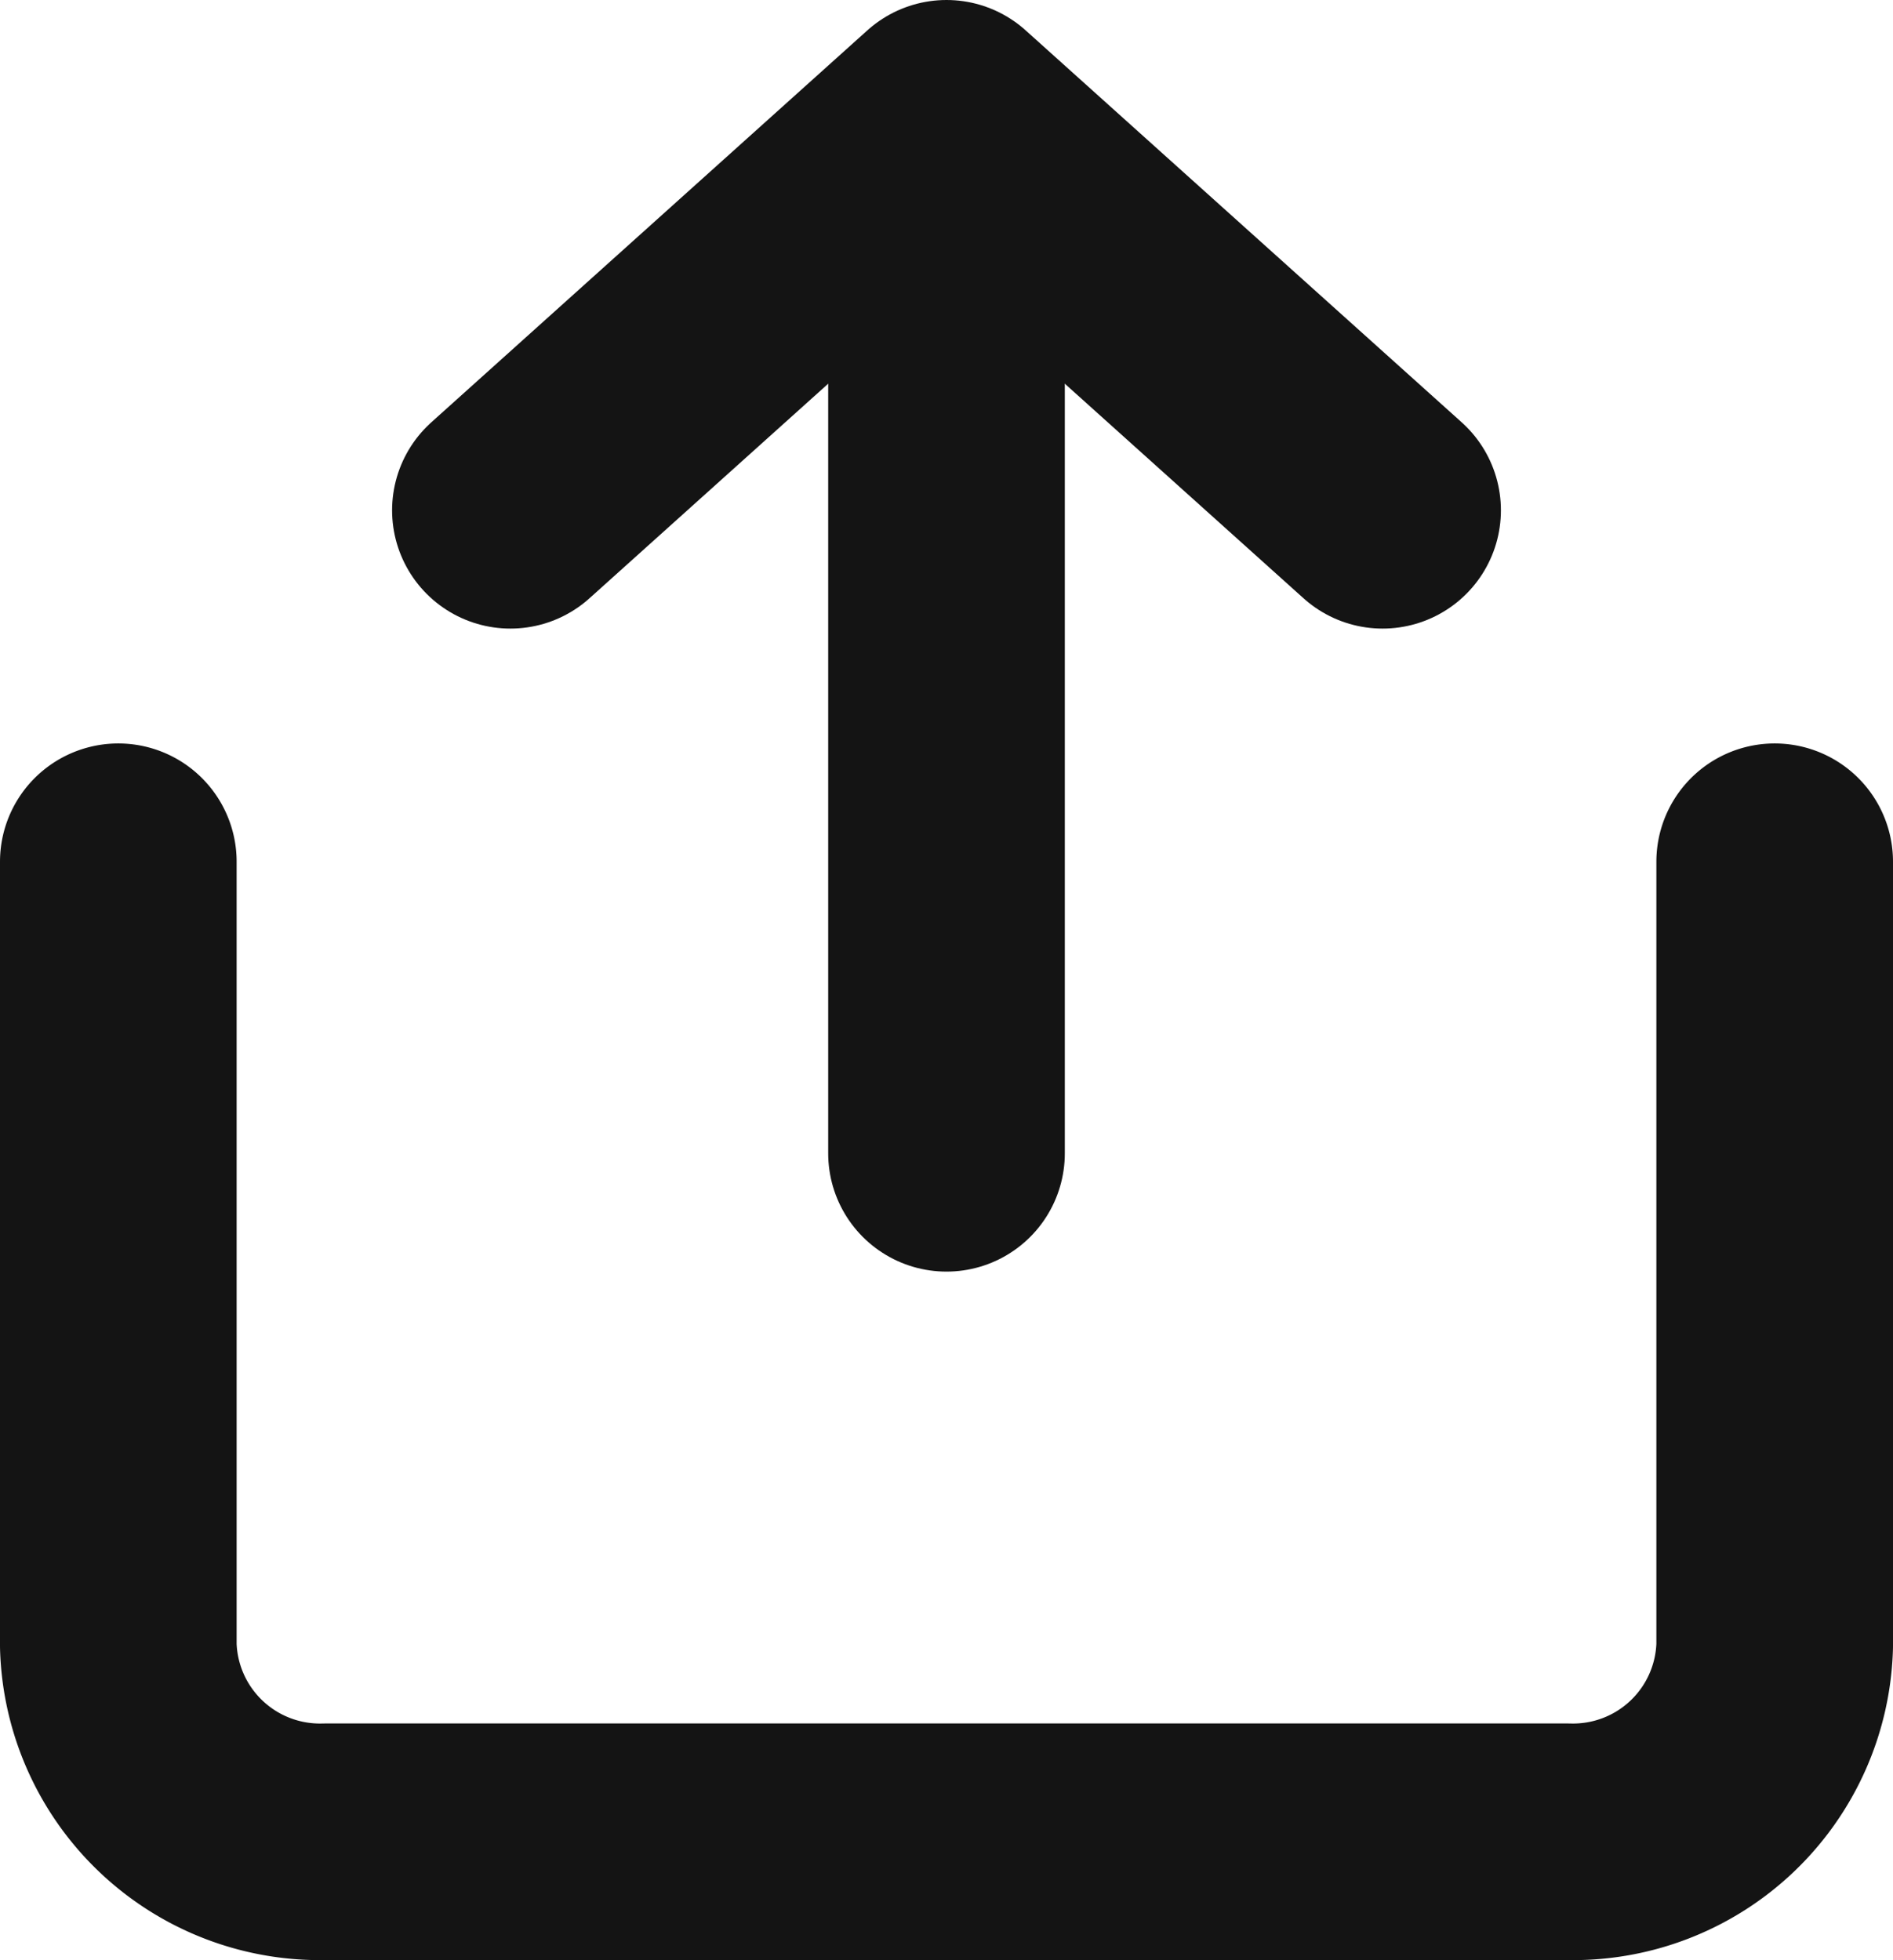<svg xmlns="http://www.w3.org/2000/svg" width="16" height="16.57" viewBox="0 0 16 16.57">
  <g id="Group_432" data-name="Group 432" transform="translate(-441 -583)">
    <path id="Path_768" data-name="Path 768" d="M6,18v6.628a1.705,1.705,0,0,0,1.75,1.657h10.5A1.705,1.705,0,0,0,20,24.628V18" transform="translate(436 572.285)" fill="none" stroke="#141414" stroke-linecap="round" stroke-linejoin="round" stroke-width="2"/>
    <path id="Path_769" data-name="Path 769" d="M19.372,6.314,15.686,3,12,6.314" transform="translate(433.314 581)" fill="none" stroke="#141414" stroke-linecap="round" stroke-linejoin="round" stroke-width="2"/>
    <path id="Path_770" data-name="Path 770" d="M18,3V9.668" transform="translate(431 583.082)" fill="none" stroke="#141414" stroke-linecap="round" stroke-linejoin="round" stroke-width="2"/>
  </g>
</svg>
